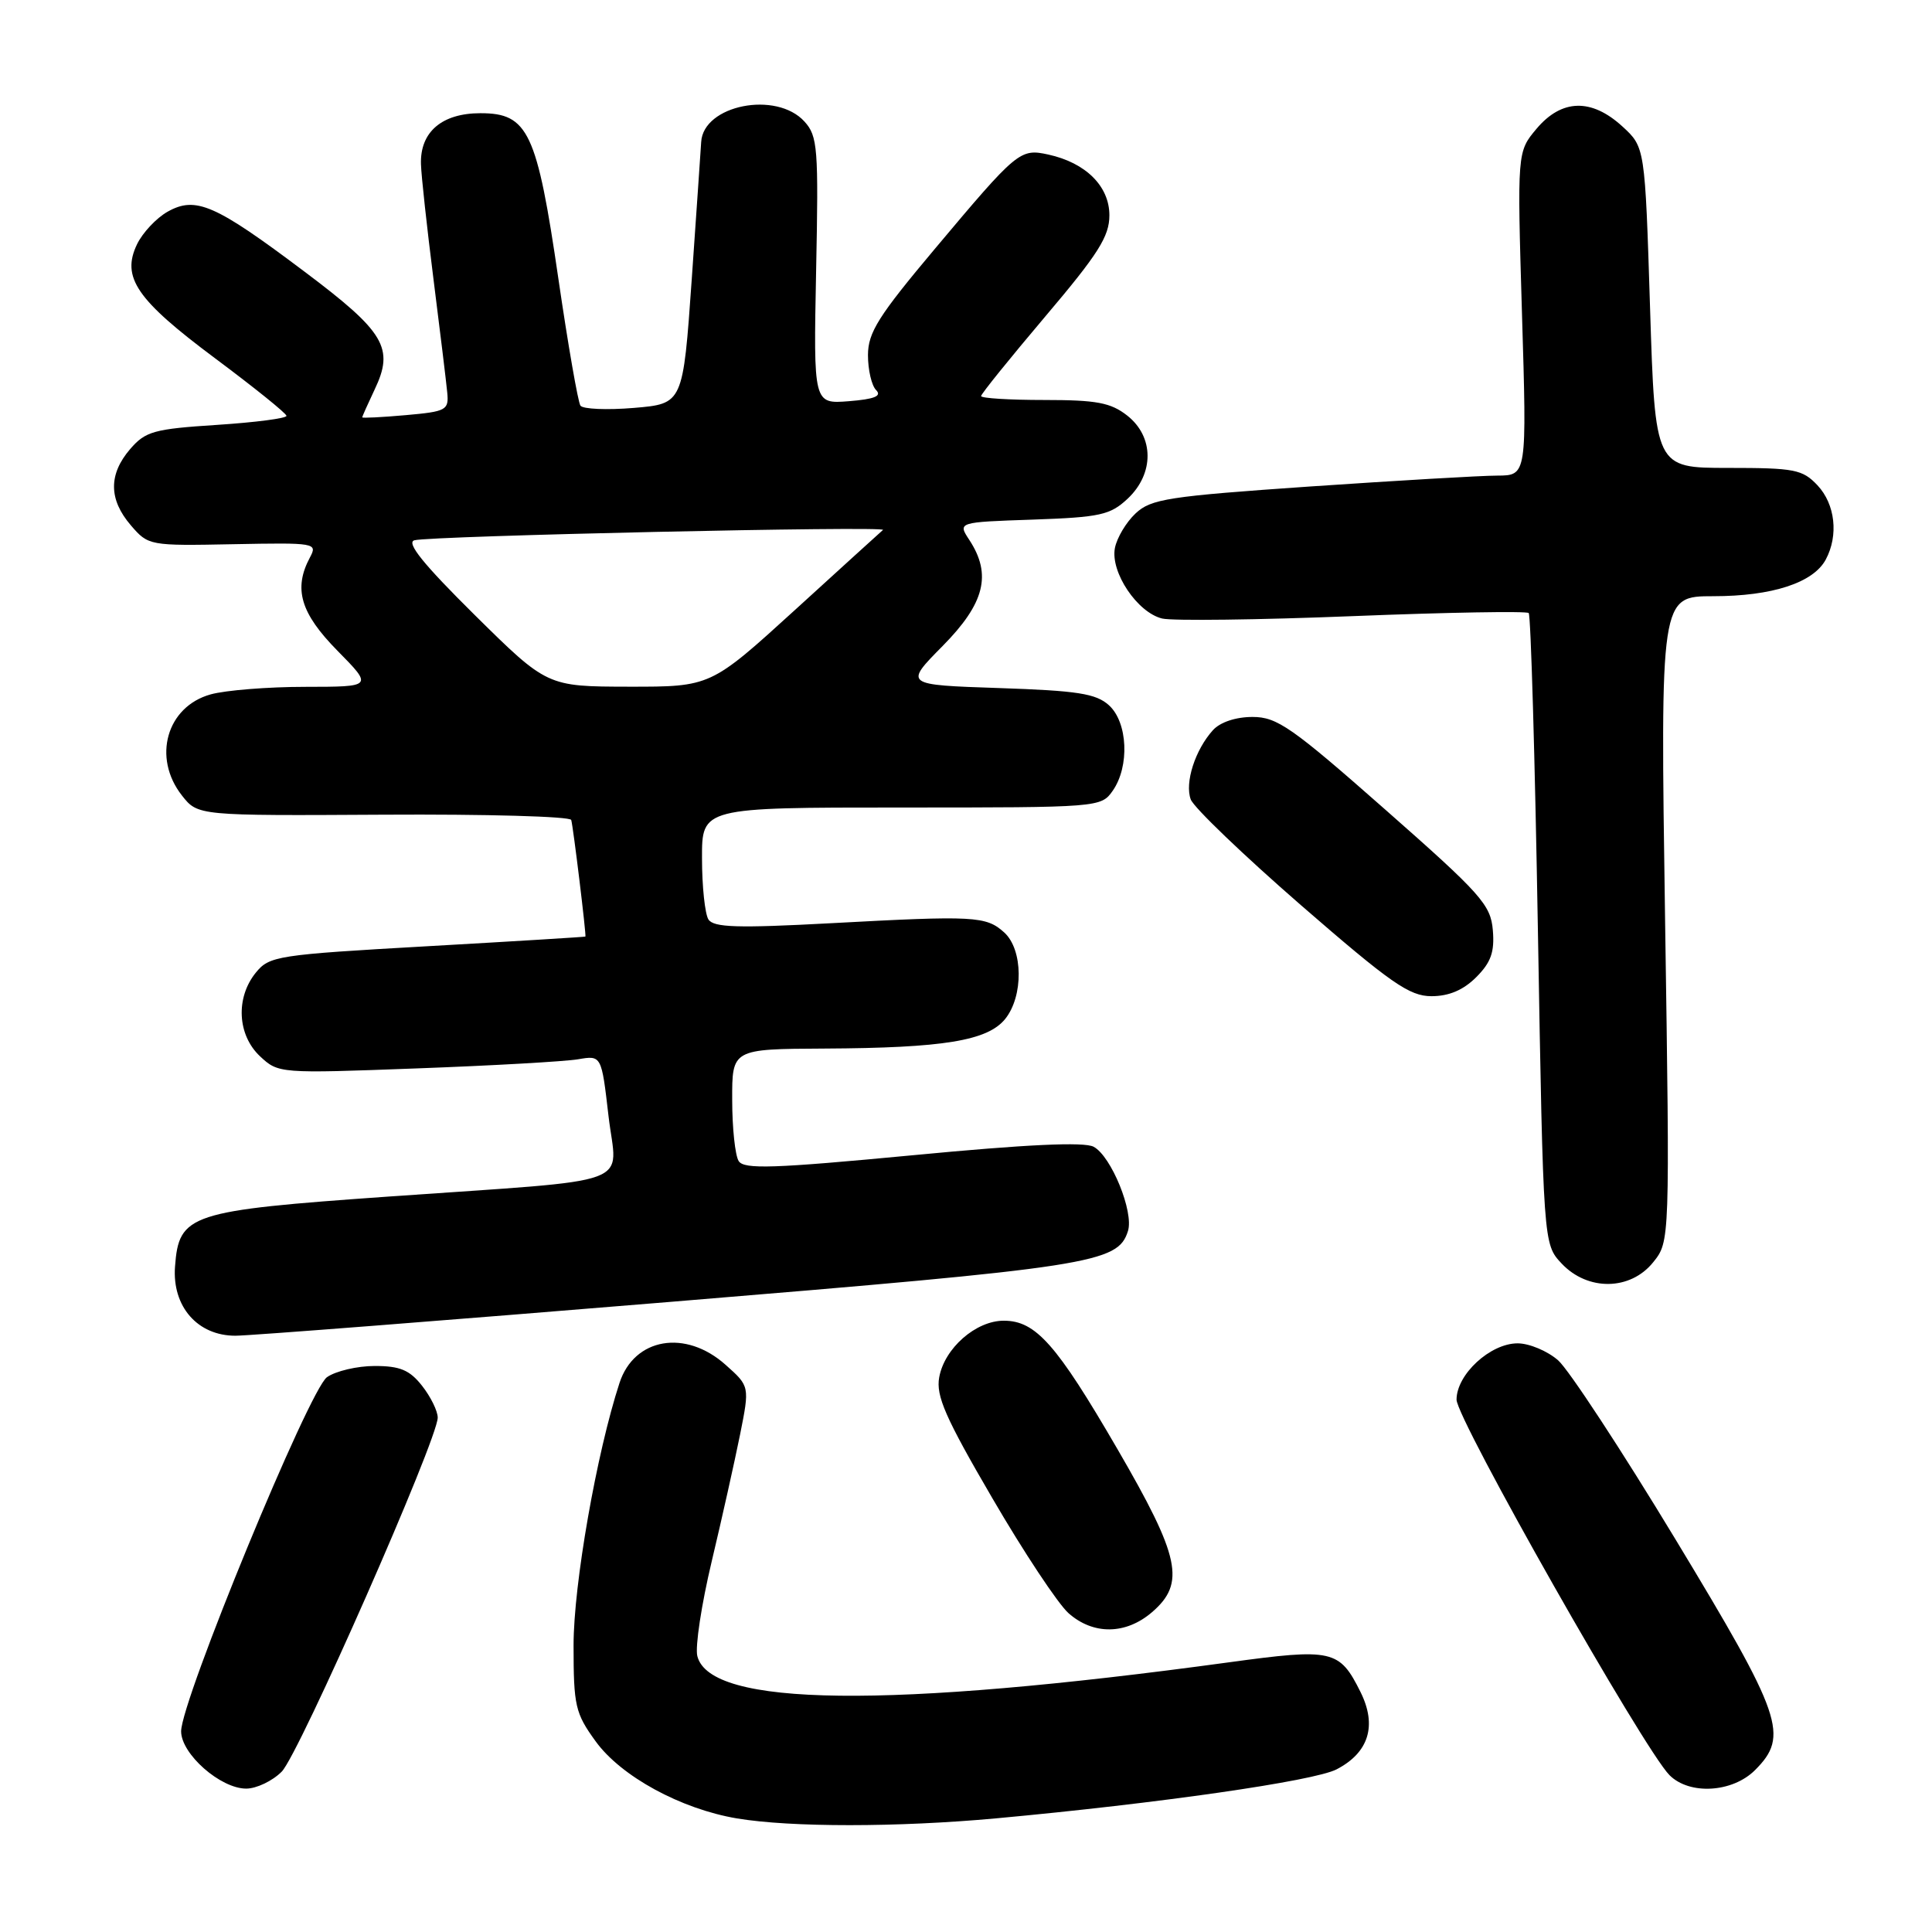 <?xml version="1.0" encoding="UTF-8" standalone="no"?>
<!DOCTYPE svg PUBLIC "-//W3C//DTD SVG 1.1//EN" "http://www.w3.org/Graphics/SVG/1.1/DTD/svg11.dtd" >
<svg xmlns="http://www.w3.org/2000/svg" xmlns:xlink="http://www.w3.org/1999/xlink" version="1.1" viewBox="0 0 256 256">
 <g >
 <path fill="currentColor"
d=" M 132.00 240.94 C 153.49 238.96 174.10 236.00 177.10 234.45 C 181.38 232.23 182.49 228.65 180.27 224.19 C 177.48 218.59 176.57 218.39 162.81 220.27 C 117.59 226.44 94.08 226.16 92.40 219.44 C 92.09 218.23 92.95 212.57 94.31 206.87 C 95.67 201.16 97.35 193.62 98.06 190.10 C 99.34 183.69 99.34 183.69 96.15 180.85 C 90.84 176.10 84.05 177.26 82.09 183.24 C 79.05 192.53 76.00 209.95 76.00 218.00 C 76.00 226.03 76.22 227.01 78.93 230.74 C 82.29 235.38 90.22 239.70 97.65 240.95 C 104.77 242.14 118.91 242.14 132.00 240.94 Z  M 37.33 234.75 C 39.61 232.47 58.00 190.72 58.00 187.84 C 58.00 186.97 57.07 185.08 55.93 183.63 C 54.28 181.53 53.00 181.00 49.65 181.00 C 47.34 181.00 44.49 181.67 43.33 182.48 C 40.97 184.13 24.00 225.34 24.00 229.41 C 24.00 232.41 29.21 237.00 32.62 237.00 C 33.98 237.00 36.10 235.99 37.33 234.75 Z  M 232.55 234.55 C 237.09 230.00 236.21 227.45 222.01 203.97 C 214.87 192.16 207.87 181.49 206.46 180.25 C 205.04 179.01 202.63 178.00 201.09 178.00 C 197.47 178.00 193.00 182.12 193.00 185.46 C 193.00 188.04 217.84 231.84 221.22 235.22 C 223.87 237.87 229.55 237.54 232.55 234.55 Z  M 152.64 213.63 C 157.12 209.78 156.38 206.32 148.06 192.00 C 139.98 178.09 137.24 175.00 133.00 175.00 C 129.31 175.00 125.15 178.64 124.45 182.50 C 124.00 184.96 125.27 187.86 131.48 198.50 C 135.64 205.65 140.19 212.51 141.58 213.75 C 144.86 216.66 149.17 216.61 152.64 213.63 Z  M 88.77 172.51 C 144.83 167.89 148.11 167.38 149.46 163.12 C 150.26 160.60 147.25 153.20 144.91 151.95 C 143.65 151.28 136.07 151.63 120.90 153.08 C 102.46 154.83 98.59 154.96 97.88 153.85 C 97.41 153.11 97.02 149.46 97.02 145.75 C 97.00 139.00 97.00 139.00 109.25 138.94 C 125.00 138.86 130.85 137.91 133.19 135.02 C 135.63 131.99 135.57 125.83 133.07 123.56 C 130.66 121.38 129.15 121.30 110.11 122.33 C 97.69 123.00 94.56 122.90 93.87 121.83 C 93.41 121.10 93.02 117.46 93.02 113.75 C 93.00 107.00 93.00 107.00 119.44 107.00 C 145.64 107.00 145.90 106.98 147.44 104.78 C 149.70 101.55 149.44 95.71 146.94 93.45 C 145.23 91.90 142.79 91.52 132.35 91.17 C 119.81 90.75 119.81 90.75 124.91 85.59 C 130.48 79.95 131.44 76.13 128.45 71.56 C 126.89 69.19 126.89 69.19 136.87 68.85 C 145.79 68.54 147.11 68.24 149.42 66.08 C 152.96 62.75 152.93 57.88 149.37 55.07 C 147.18 53.35 145.31 53.00 138.37 53.00 C 133.76 53.00 130.00 52.77 130.00 52.48 C 130.00 52.20 133.83 47.46 138.50 41.94 C 145.52 33.66 147.00 31.33 147.00 28.53 C 147.00 24.68 143.88 21.57 138.91 20.48 C 135.16 19.66 134.81 19.95 123.85 33.00 C 116.40 41.87 115.02 44.05 115.01 47.05 C 115.01 49.00 115.49 51.09 116.09 51.69 C 116.88 52.48 115.88 52.89 112.49 53.16 C 107.79 53.53 107.79 53.53 108.14 35.87 C 108.47 19.62 108.35 18.04 106.60 16.11 C 102.87 11.99 93.18 13.92 92.91 18.82 C 92.86 19.74 92.29 27.93 91.66 37.00 C 90.50 53.50 90.50 53.50 84.00 54.05 C 80.42 54.35 77.23 54.21 76.91 53.75 C 76.59 53.28 75.27 45.72 73.99 36.94 C 71.15 17.48 69.98 15.00 63.67 15.00 C 58.56 15.00 55.65 17.48 55.78 21.75 C 55.82 23.26 56.57 30.12 57.44 37.00 C 58.31 43.88 59.13 50.62 59.26 52.00 C 59.49 54.35 59.16 54.53 53.75 55.01 C 50.59 55.29 48.00 55.42 48.00 55.30 C 48.00 55.17 48.74 53.53 49.63 51.64 C 52.27 46.12 51.02 44.01 40.33 35.98 C 28.50 27.08 25.94 25.96 22.21 28.05 C 20.72 28.89 18.90 30.83 18.16 32.36 C 16.05 36.75 18.08 39.71 28.53 47.50 C 33.69 51.35 37.94 54.77 37.96 55.10 C 37.98 55.43 33.84 55.97 28.75 56.30 C 20.40 56.84 19.28 57.15 17.25 59.50 C 14.37 62.85 14.39 66.18 17.34 69.61 C 19.65 72.30 19.81 72.33 30.90 72.11 C 41.83 71.90 42.10 71.94 41.06 73.88 C 38.86 78.01 39.81 81.24 44.71 86.22 C 49.42 91.00 49.42 91.00 40.46 91.01 C 35.53 91.01 29.88 91.46 27.91 92.01 C 22.08 93.63 20.16 100.39 24.11 105.41 C 26.22 108.09 26.22 108.09 50.83 107.95 C 64.36 107.87 75.55 108.18 75.69 108.65 C 75.95 109.50 77.70 123.91 77.57 124.10 C 77.53 124.15 68.11 124.73 56.64 125.38 C 36.70 126.51 35.69 126.67 33.89 128.89 C 31.20 132.21 31.45 137.14 34.45 139.96 C 36.89 142.24 37.03 142.25 55.20 141.57 C 65.27 141.20 74.89 140.65 76.60 140.36 C 79.70 139.83 79.70 139.83 80.63 147.87 C 81.74 157.39 85.05 156.18 51.50 158.55 C 25.05 160.42 23.71 160.86 23.19 167.84 C 22.80 173.13 26.19 177.00 31.20 176.99 C 33.02 176.99 58.92 174.97 88.77 172.51 Z  M 219.06 167.25 C 221.27 164.50 221.27 164.50 220.63 121.75 C 220.00 79.00 220.00 79.00 227.03 79.00 C 234.82 79.00 240.27 77.22 241.92 74.15 C 243.64 70.94 243.18 66.82 240.83 64.31 C 238.84 62.20 237.80 62.00 228.98 62.00 C 219.31 62.00 219.31 62.00 218.64 40.75 C 217.97 19.50 217.97 19.50 214.97 16.75 C 210.87 13.00 206.93 13.11 203.60 17.06 C 201.03 20.12 201.03 20.12 201.67 41.56 C 202.32 63.00 202.32 63.00 198.41 63.02 C 196.26 63.02 185.10 63.68 173.62 64.46 C 154.80 65.76 152.51 66.11 150.47 68.03 C 149.22 69.20 147.99 71.27 147.73 72.62 C 147.12 75.83 150.71 81.17 154.00 81.96 C 155.38 82.28 166.75 82.14 179.28 81.64 C 191.81 81.14 202.29 80.96 202.56 81.23 C 202.84 81.50 203.39 100.43 203.78 123.28 C 204.50 164.84 204.50 164.84 206.92 167.42 C 210.38 171.10 216.04 171.02 219.06 167.25 Z  M 195.60 129.49 C 197.56 127.53 198.05 126.15 197.81 123.27 C 197.53 119.89 196.28 118.48 183.56 107.28 C 171.16 96.35 169.22 95.00 165.97 95.00 C 163.75 95.00 161.68 95.69 160.72 96.75 C 158.36 99.36 156.96 103.72 157.78 105.93 C 158.18 107.00 164.75 113.30 172.38 119.94 C 184.29 130.28 186.75 132.00 189.68 132.00 C 191.99 132.00 193.90 131.19 195.60 129.49 Z  M 62.91 81.50 C 56.09 74.75 53.79 71.90 54.91 71.59 C 57.03 71.00 117.64 69.67 117.00 70.22 C 116.72 70.46 111.47 75.23 105.33 80.83 C 94.16 91.00 94.16 91.00 83.33 90.99 C 72.50 90.97 72.50 90.97 62.91 81.50 Z "/>
</g>
</svg>
